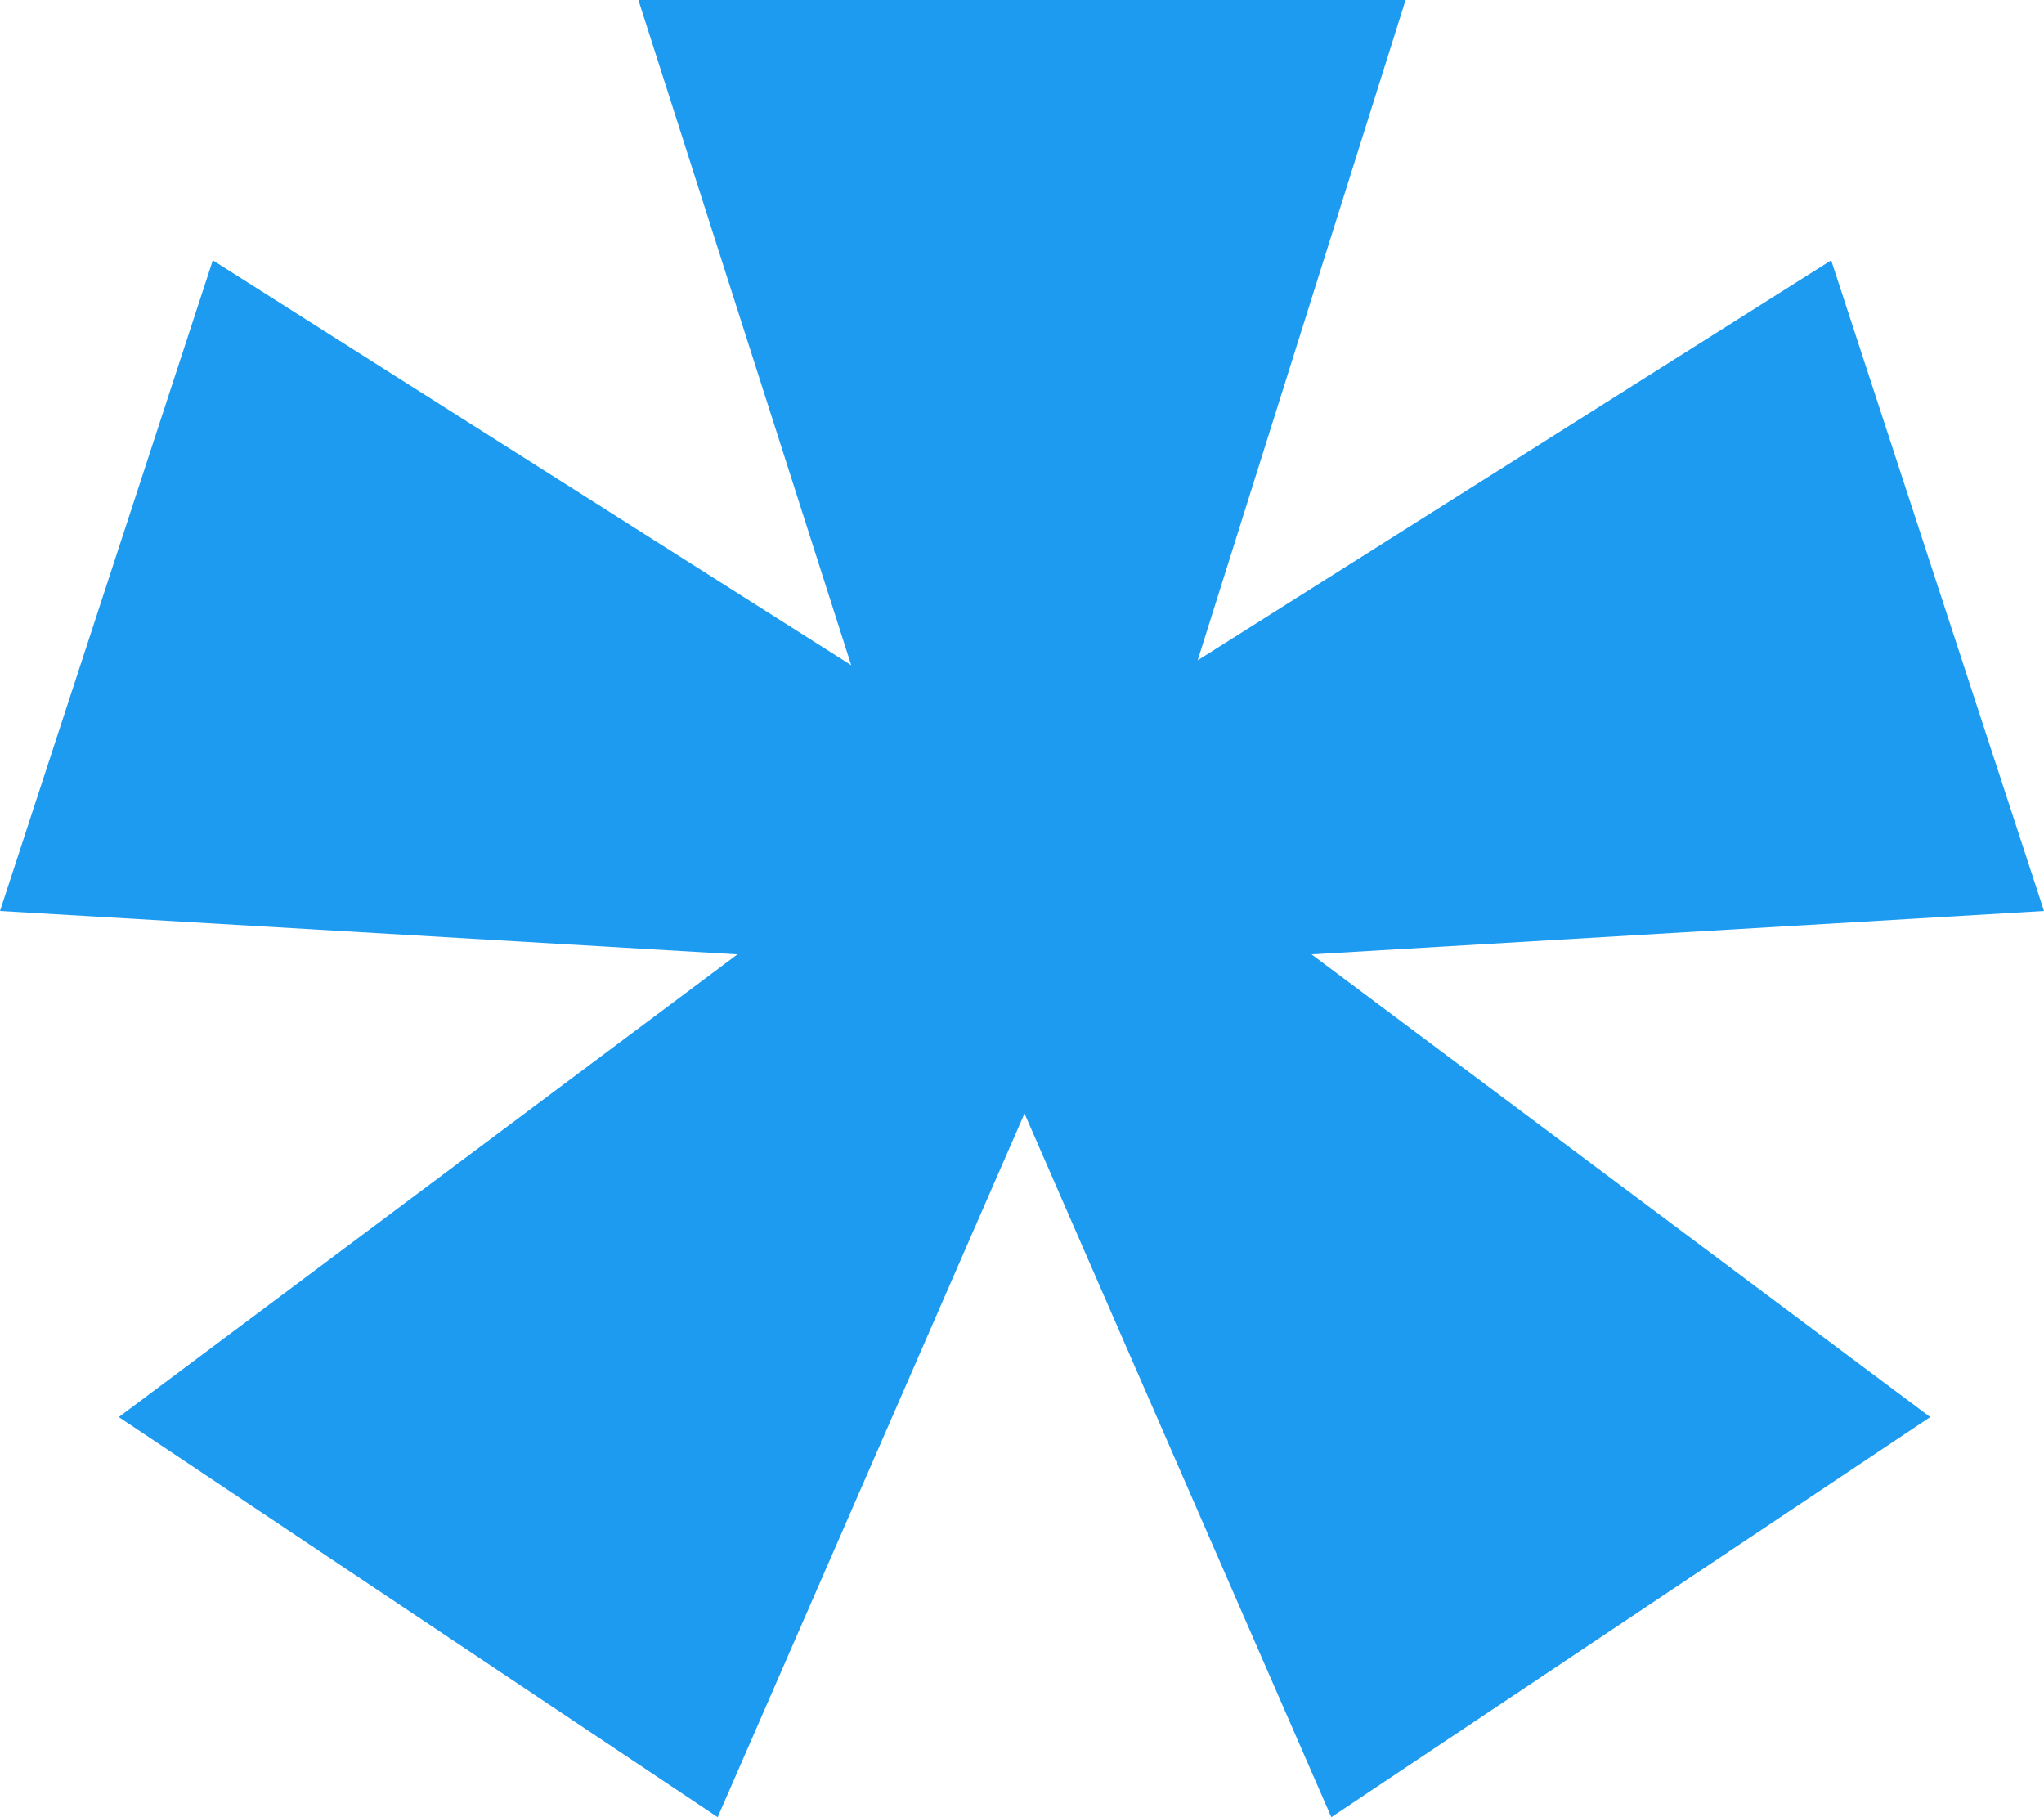 <svg width="18" height="16" viewBox="0 0 18 16" fill="none" xmlns="http://www.w3.org/2000/svg">
<path d="M18 8.021L16.126 2.292L10.547 5.814L12.378 0H5.622L7.496 5.857L1.874 2.292L0 8.021L6.494 8.403L1.046 12.477L6.32 16L9.022 9.804L11.724 16L16.998 12.477L11.55 8.403L18 8.021Z" fill="#1D9BF0"/>
</svg>
